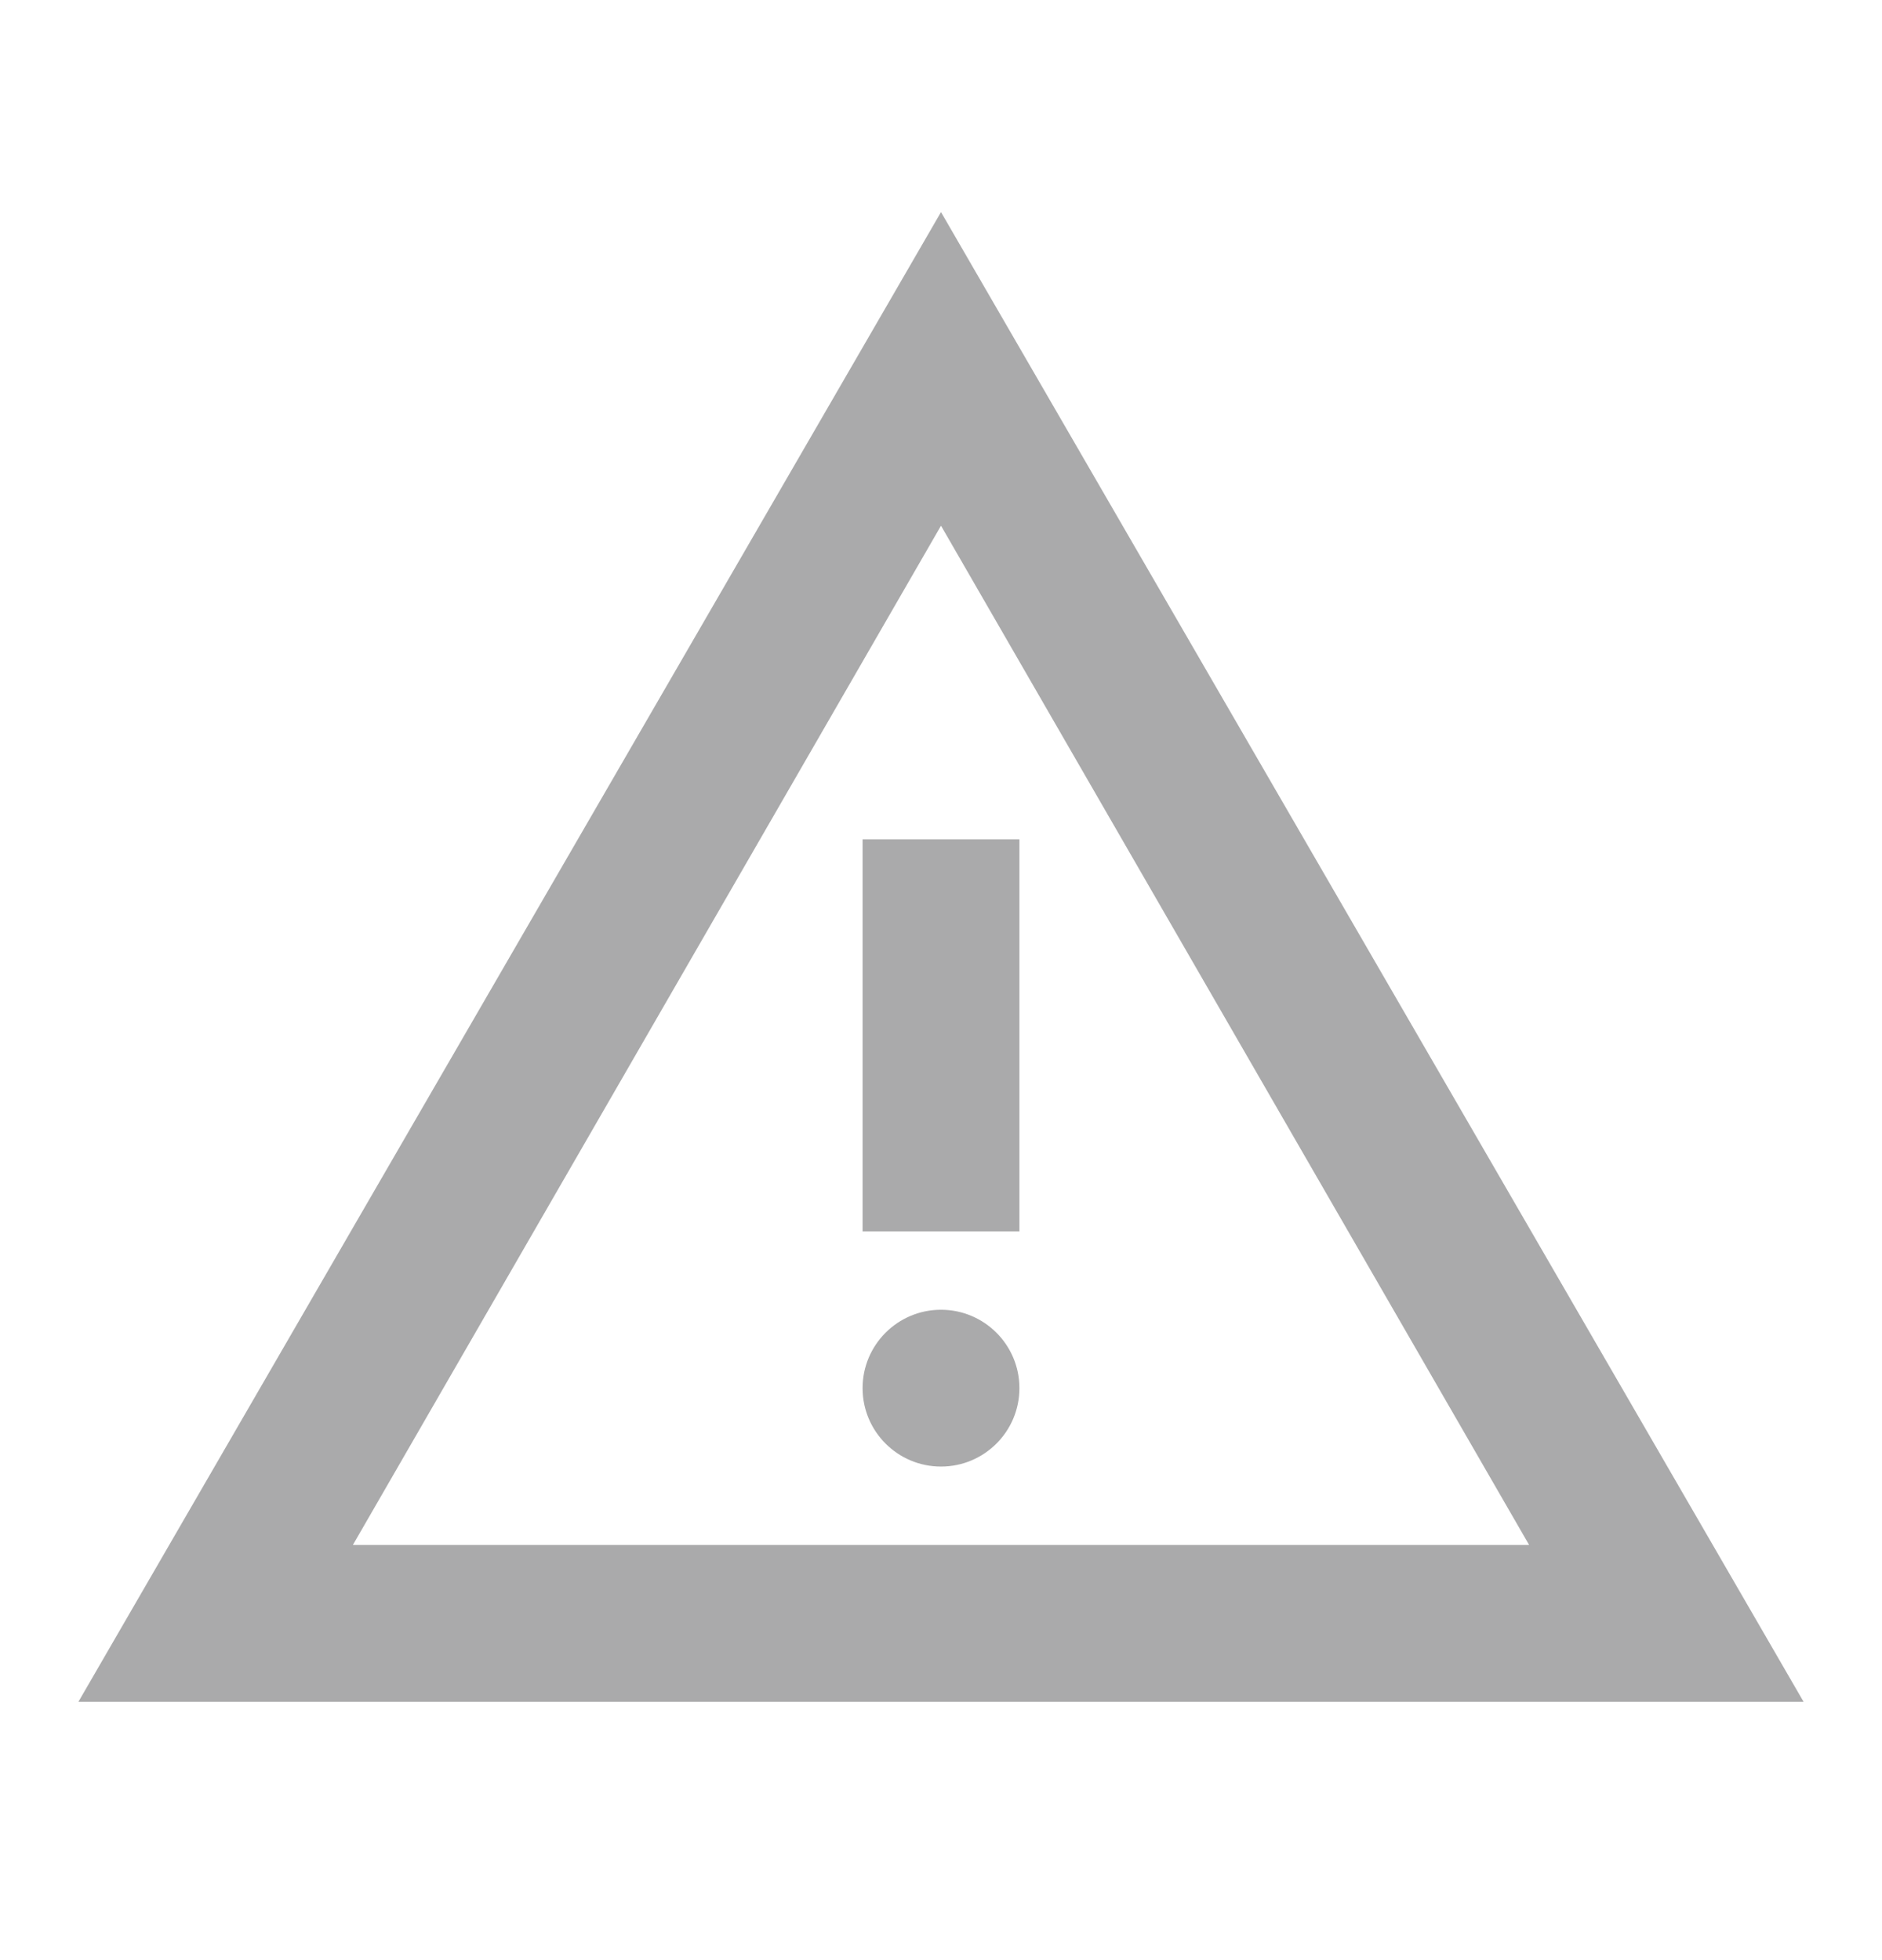<svg xmlns="http://www.w3.org/2000/svg" fill="none" viewBox="0 0 24 25"><path fill="#AAAAAB" fill-rule="evenodd" d="M1 21.705 12 2.705 23 21.705H1Zm18.5-2L12 6.705 4.5 19.705h15Zm-8.5-9h2v5h-2v-5Zm1 8c.552 0 1-.448 1-1s-.448-1-1-1-1 .448-1 1 .448 1 1 1Z" clip-rule="evenodd"/></svg>